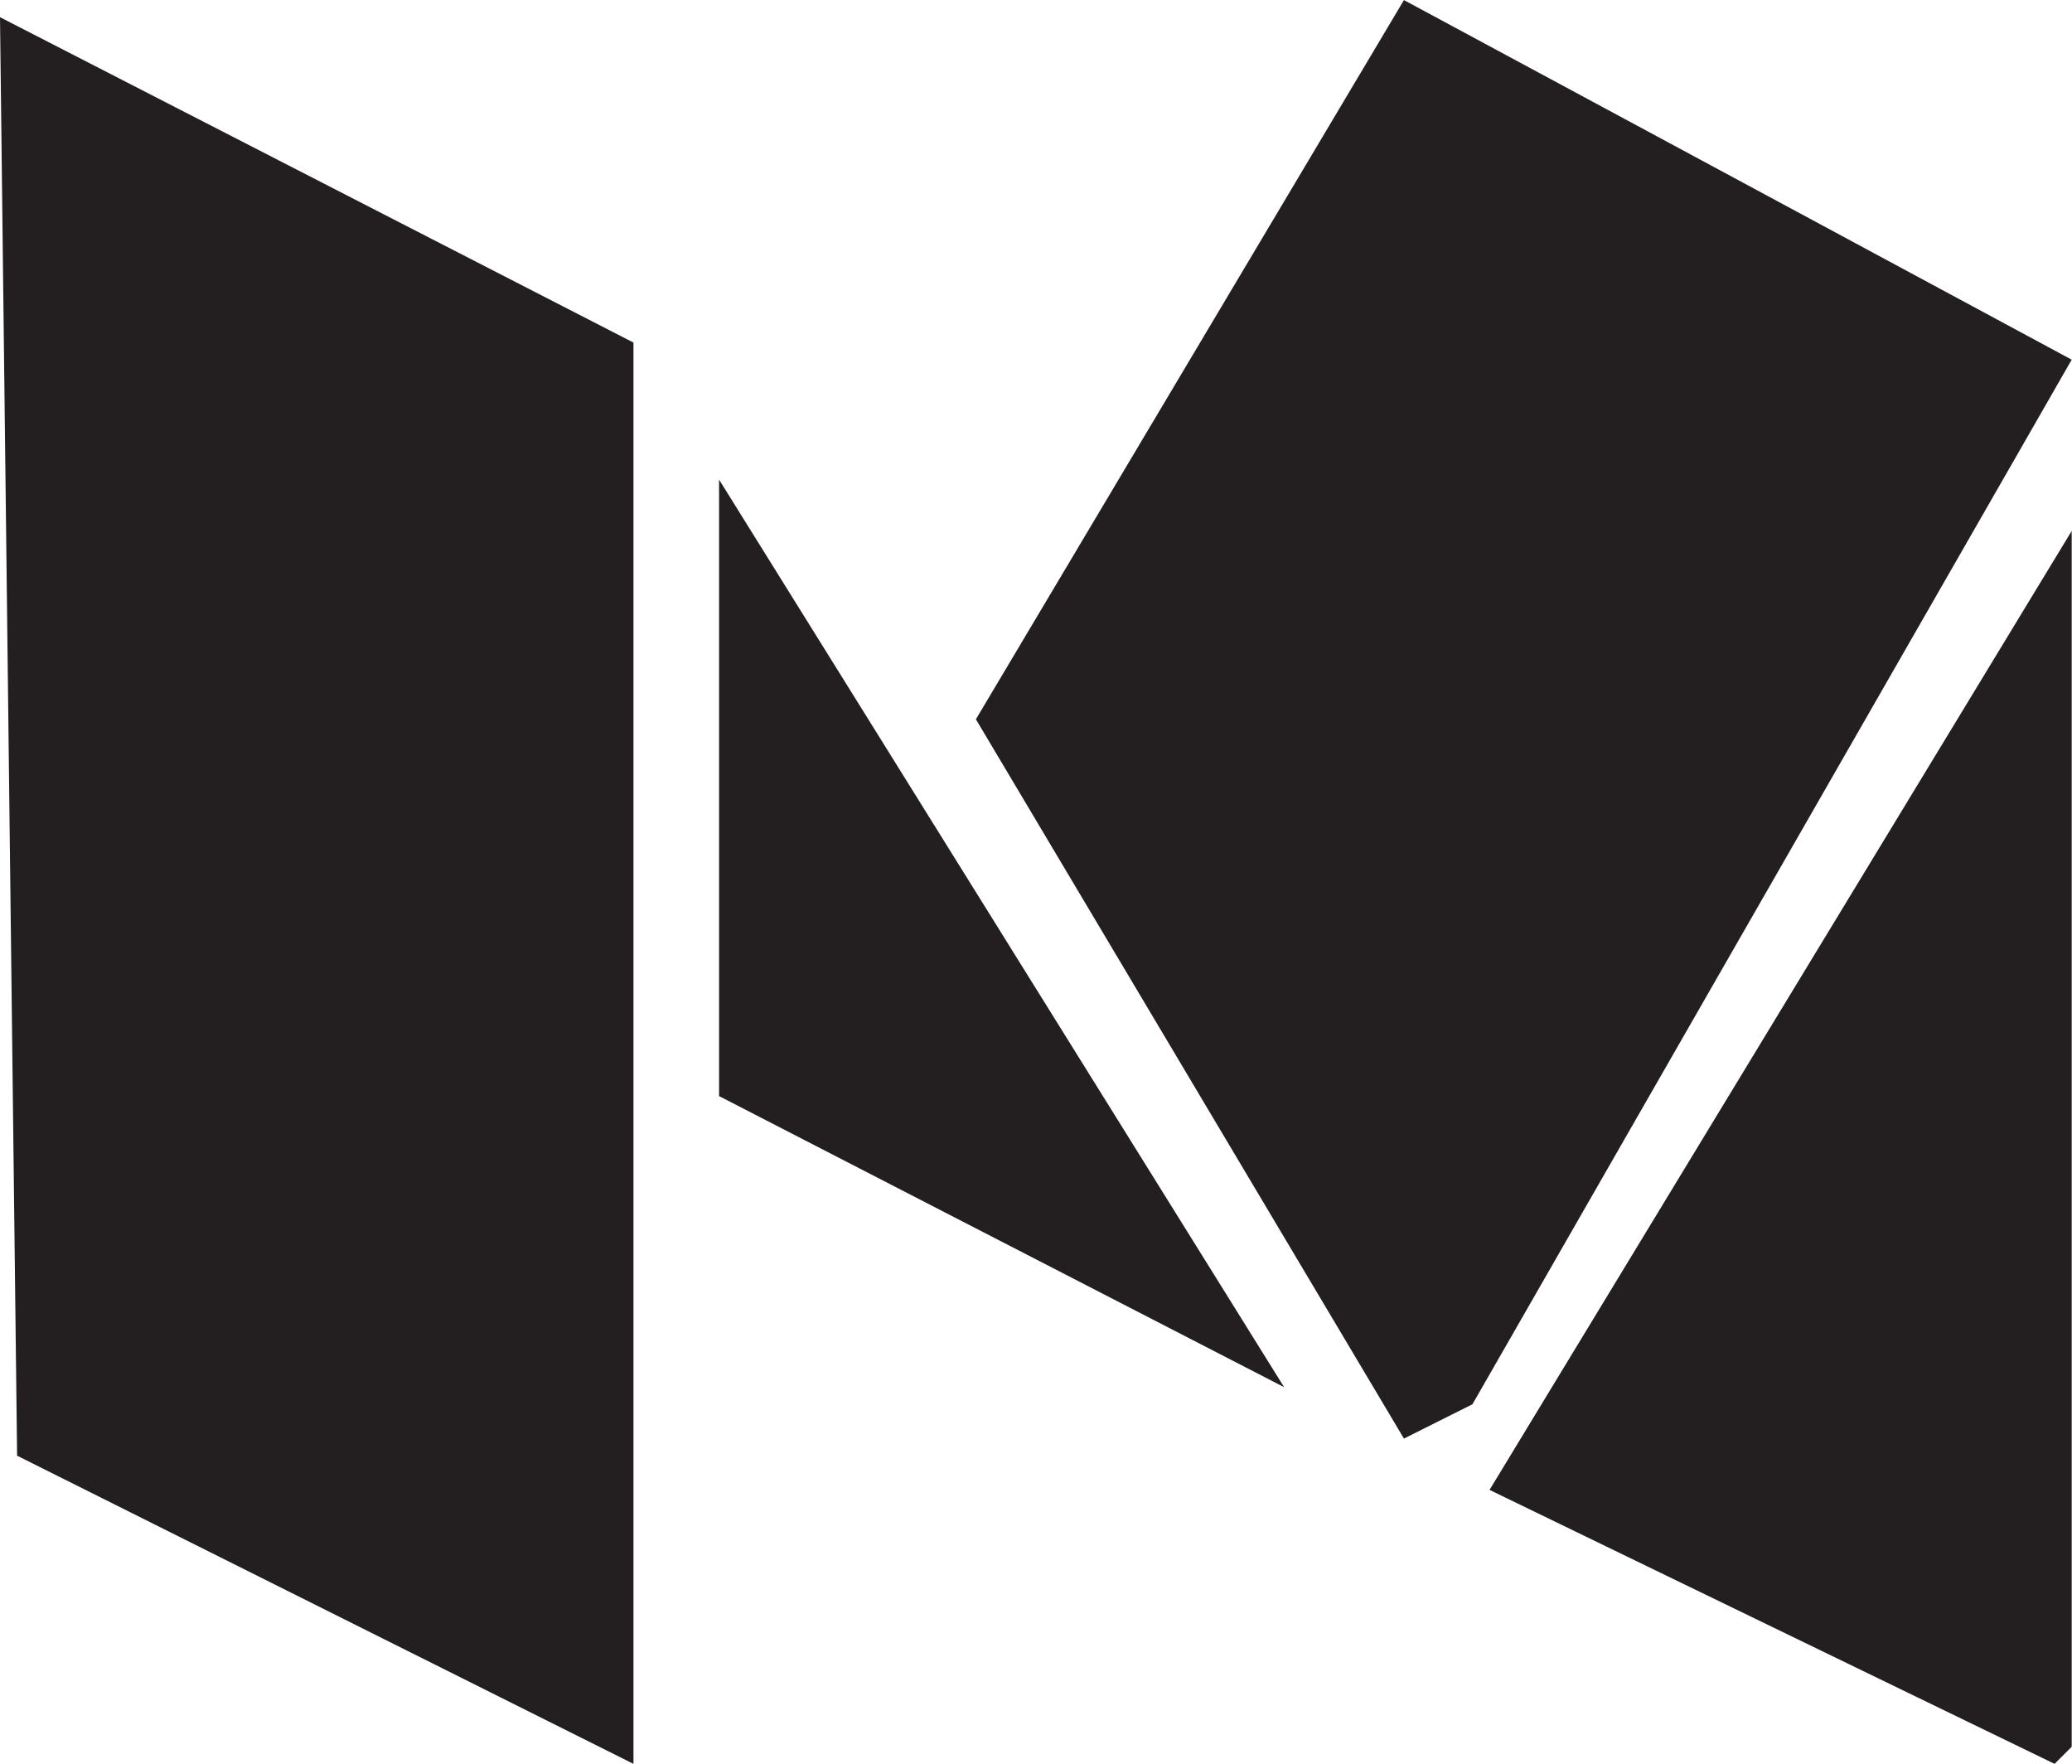 ﻿<?xml version="1.0" encoding="utf-8"?>
<!DOCTYPE svg PUBLIC "-//W3C//DTD SVG 1.1//EN" "http://www.w3.org/Graphics/SVG/1.1/DTD/svg11.dtd">
<svg xmlns="http://www.w3.org/2000/svg" xmlns:xlink="http://www.w3.org/1999/xlink" version="1.1" baseProfile="full" width="20.957" height="17.839" viewBox="0 0 20.96 17.84" enable-background="new 0 0 20.96 17.84" xml:space="preserve">
	<g>
		<path fill="#231F20" fill-opacity="1" stroke-width="0.2" stroke-linejoin="round" d="M 0.173,14.722L 6.408,17.839L 6.408,3.464L 0,0.173L 0.173,14.722 Z "/>
		<path fill="#231F20" fill-opacity="1" stroke-width="0.2" stroke-linejoin="round" d="M 7.274,11.085L 12.99,14.029L 7.274,4.85L 7.274,11.085 Z "/>
		<path fill="#231F20" fill-opacity="1" stroke-width="0.2" stroke-linejoin="round" d="M 14.202,0L 20.957,3.637L 14.895,14.202L 14.202,14.549L 9.872,7.274L 14.202,0 Z "/>
		<path fill="#231F20" fill-opacity="1" stroke-width="0.2" stroke-linejoin="round" d="M 20.957,5.369L 15.068,15.068L 20.784,17.839L 20.957,17.666L 20.957,5.369 Z "/>
	</g>
</svg>
